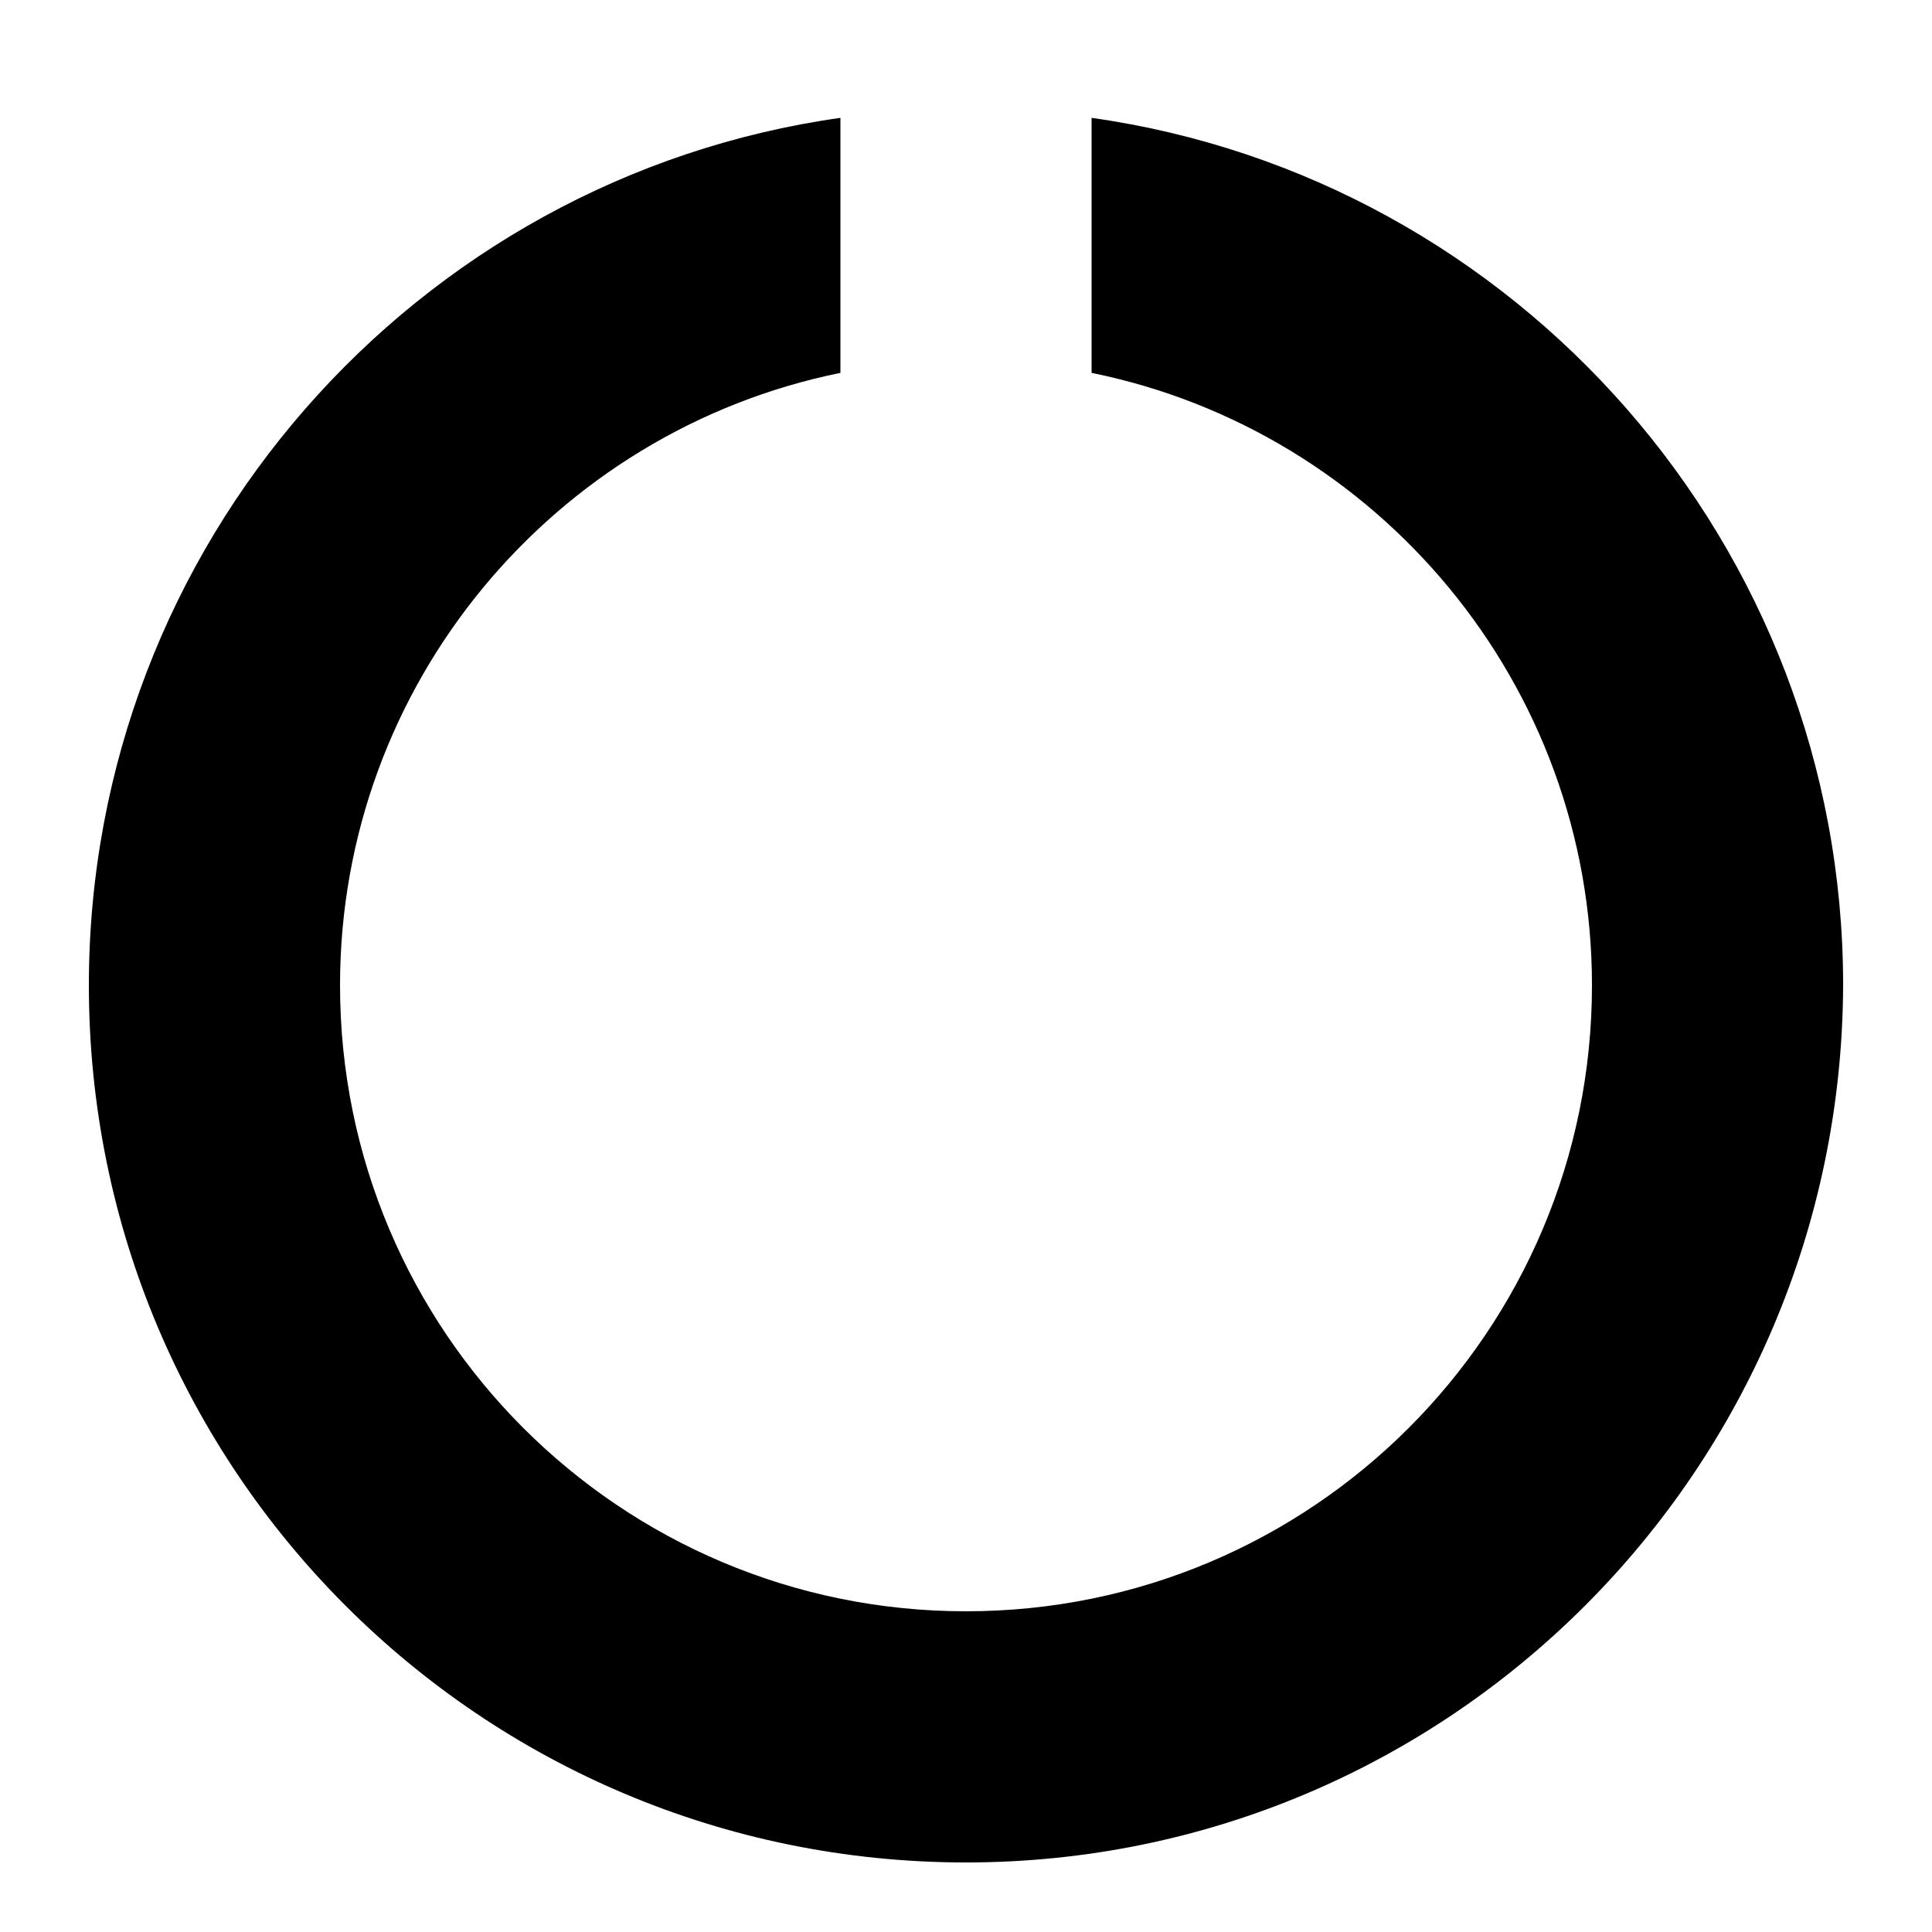 <svg version="1.1"
     xmlns="http://www.w3.org/2000/svg"
	 width="100px"
     height="100px"
     viewBox="0 0 100 100">

    <path d="M50,96.4C24.9,96.4,4.6,76.1,4.6,51c0-22.8,16.9-41.8,38.9-44.9v13.2c-14.8,3-25.9,16.1-25.9,31.7
		c0,17.9,14.5,32.4,32.4,32.4c17.9,0,32.4-14.5,32.4-32.4c0-15.6-11.1-28.7-25.9-31.7V6.1c22,3.1,38.9,22.1,38.9,44.9
		C95.3,76.1,75,96.4,50,96.4z"/>

</svg>
